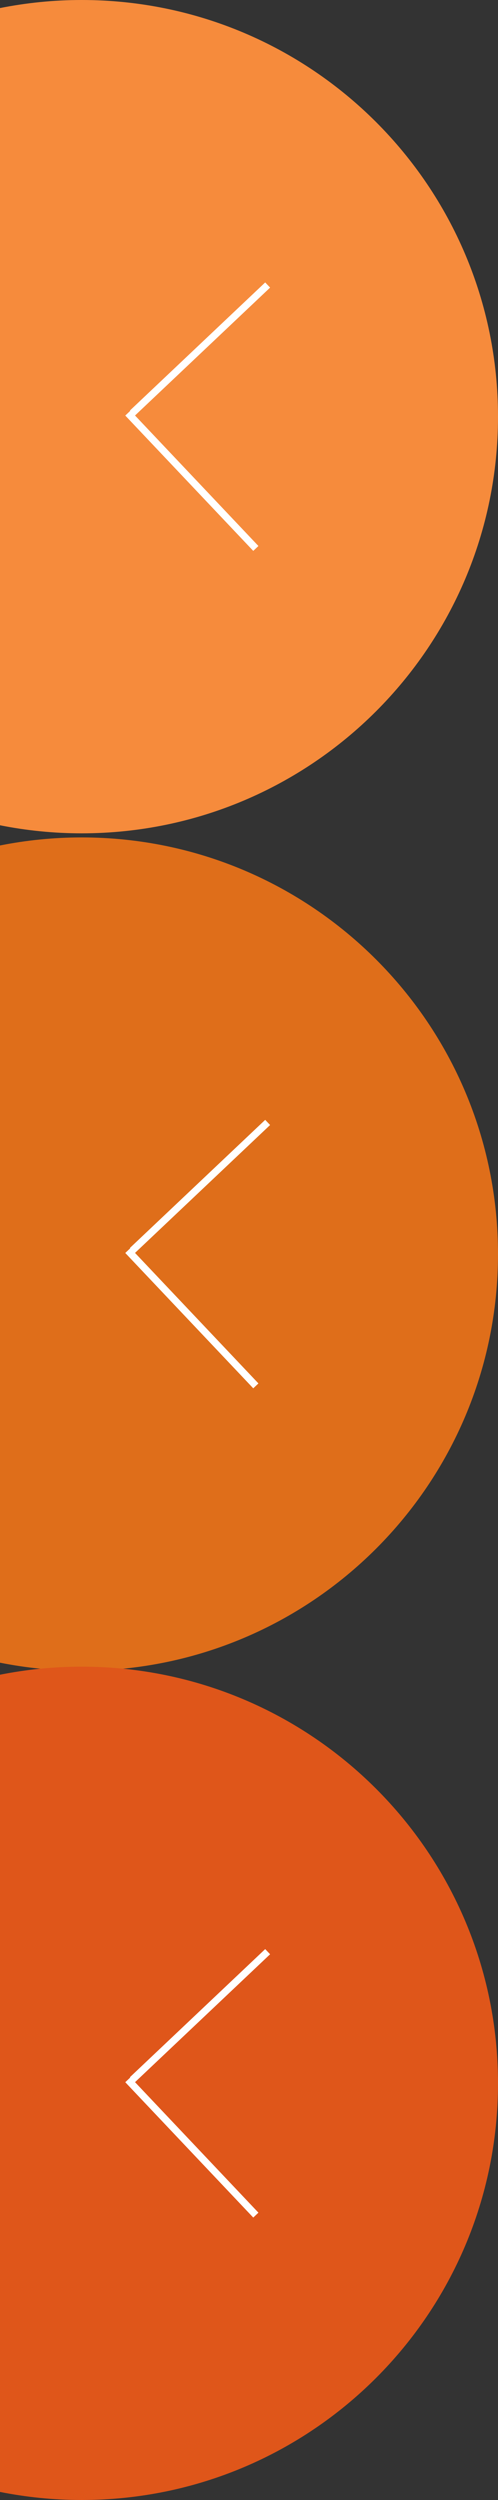 <?xml version="1.0" encoding="utf-8"?>
<!-- Generator: Adobe Illustrator 17.0.2, SVG Export Plug-In . SVG Version: 6.00 Build 0)  -->
<!DOCTYPE svg PUBLIC "-//W3C//DTD SVG 1.1//EN" "http://www.w3.org/Graphics/SVG/1.1/DTD/svg11.dtd">
<svg version="1.1" id="Layer_1" xmlns="http://www.w3.org/2000/svg" xmlns:xlink="http://www.w3.org/1999/xlink" x="0px" y="0px"
	 width="61px" height="306px" viewBox="0 0 61 306" enable-background="new 0 0 61 306" xml:space="preserve">
<rect x="0" y="0" width="61" height="306" fill="#333333" stroke="none"/>
<path fill="#F68B3C" d="M10,0C6.577,0,3.234,0.343,0,0.986v100.027C3.234,101.657,6.577,102,10,102c28.167,0,51-22.833,51-51
	S38.167,0,10,0z"/>
<g>
	<path fill="#FFFFFF" d="M31.654,66.831L15.978,50.264l-0.632,0.6L31.022,67.43L31.654,66.831"/>
	<path fill="#FFFFFF" d="M32.484,34.57L15.917,50.246l0.6,0.632l16.567-15.676L32.484,34.57"/>
</g>
<path fill="#DF6E1A" d="M10,102.5c-3.423,0-6.766,0.343-10,0.986v100.027c3.234,0.644,6.577,0.987,10,0.987
	c28.167,0,51-22.833,51-51S38.167,102.5,10,102.5z"/>
<g>
	<path fill="#FFFFFF" d="M31.654,169.331l-15.676-16.567l-0.632,0.6l15.676,16.566L31.654,169.331"/>
	<path fill="#FFFFFF" d="M32.484,137.07l-16.567,15.676l0.6,0.632l16.567-15.676L32.484,137.07"/>
</g>
<path fill="#DF561A" d="M10,204c-3.423,0-6.766,0.343-10,0.986v100.027C3.234,305.657,6.577,306,10,306c28.167,0,51-22.833,51-51
	S38.167,204,10,204z"/>
<g>
	<path fill="#FFFFFF" d="M31.654,270.831l-15.676-16.567l-0.632,0.6l15.676,16.566L31.654,270.831"/>
	<path fill="#FFFFFF" d="M32.484,238.57l-16.567,15.676l0.6,0.632l16.567-15.676L32.484,238.57"/>
</g>
</svg>
